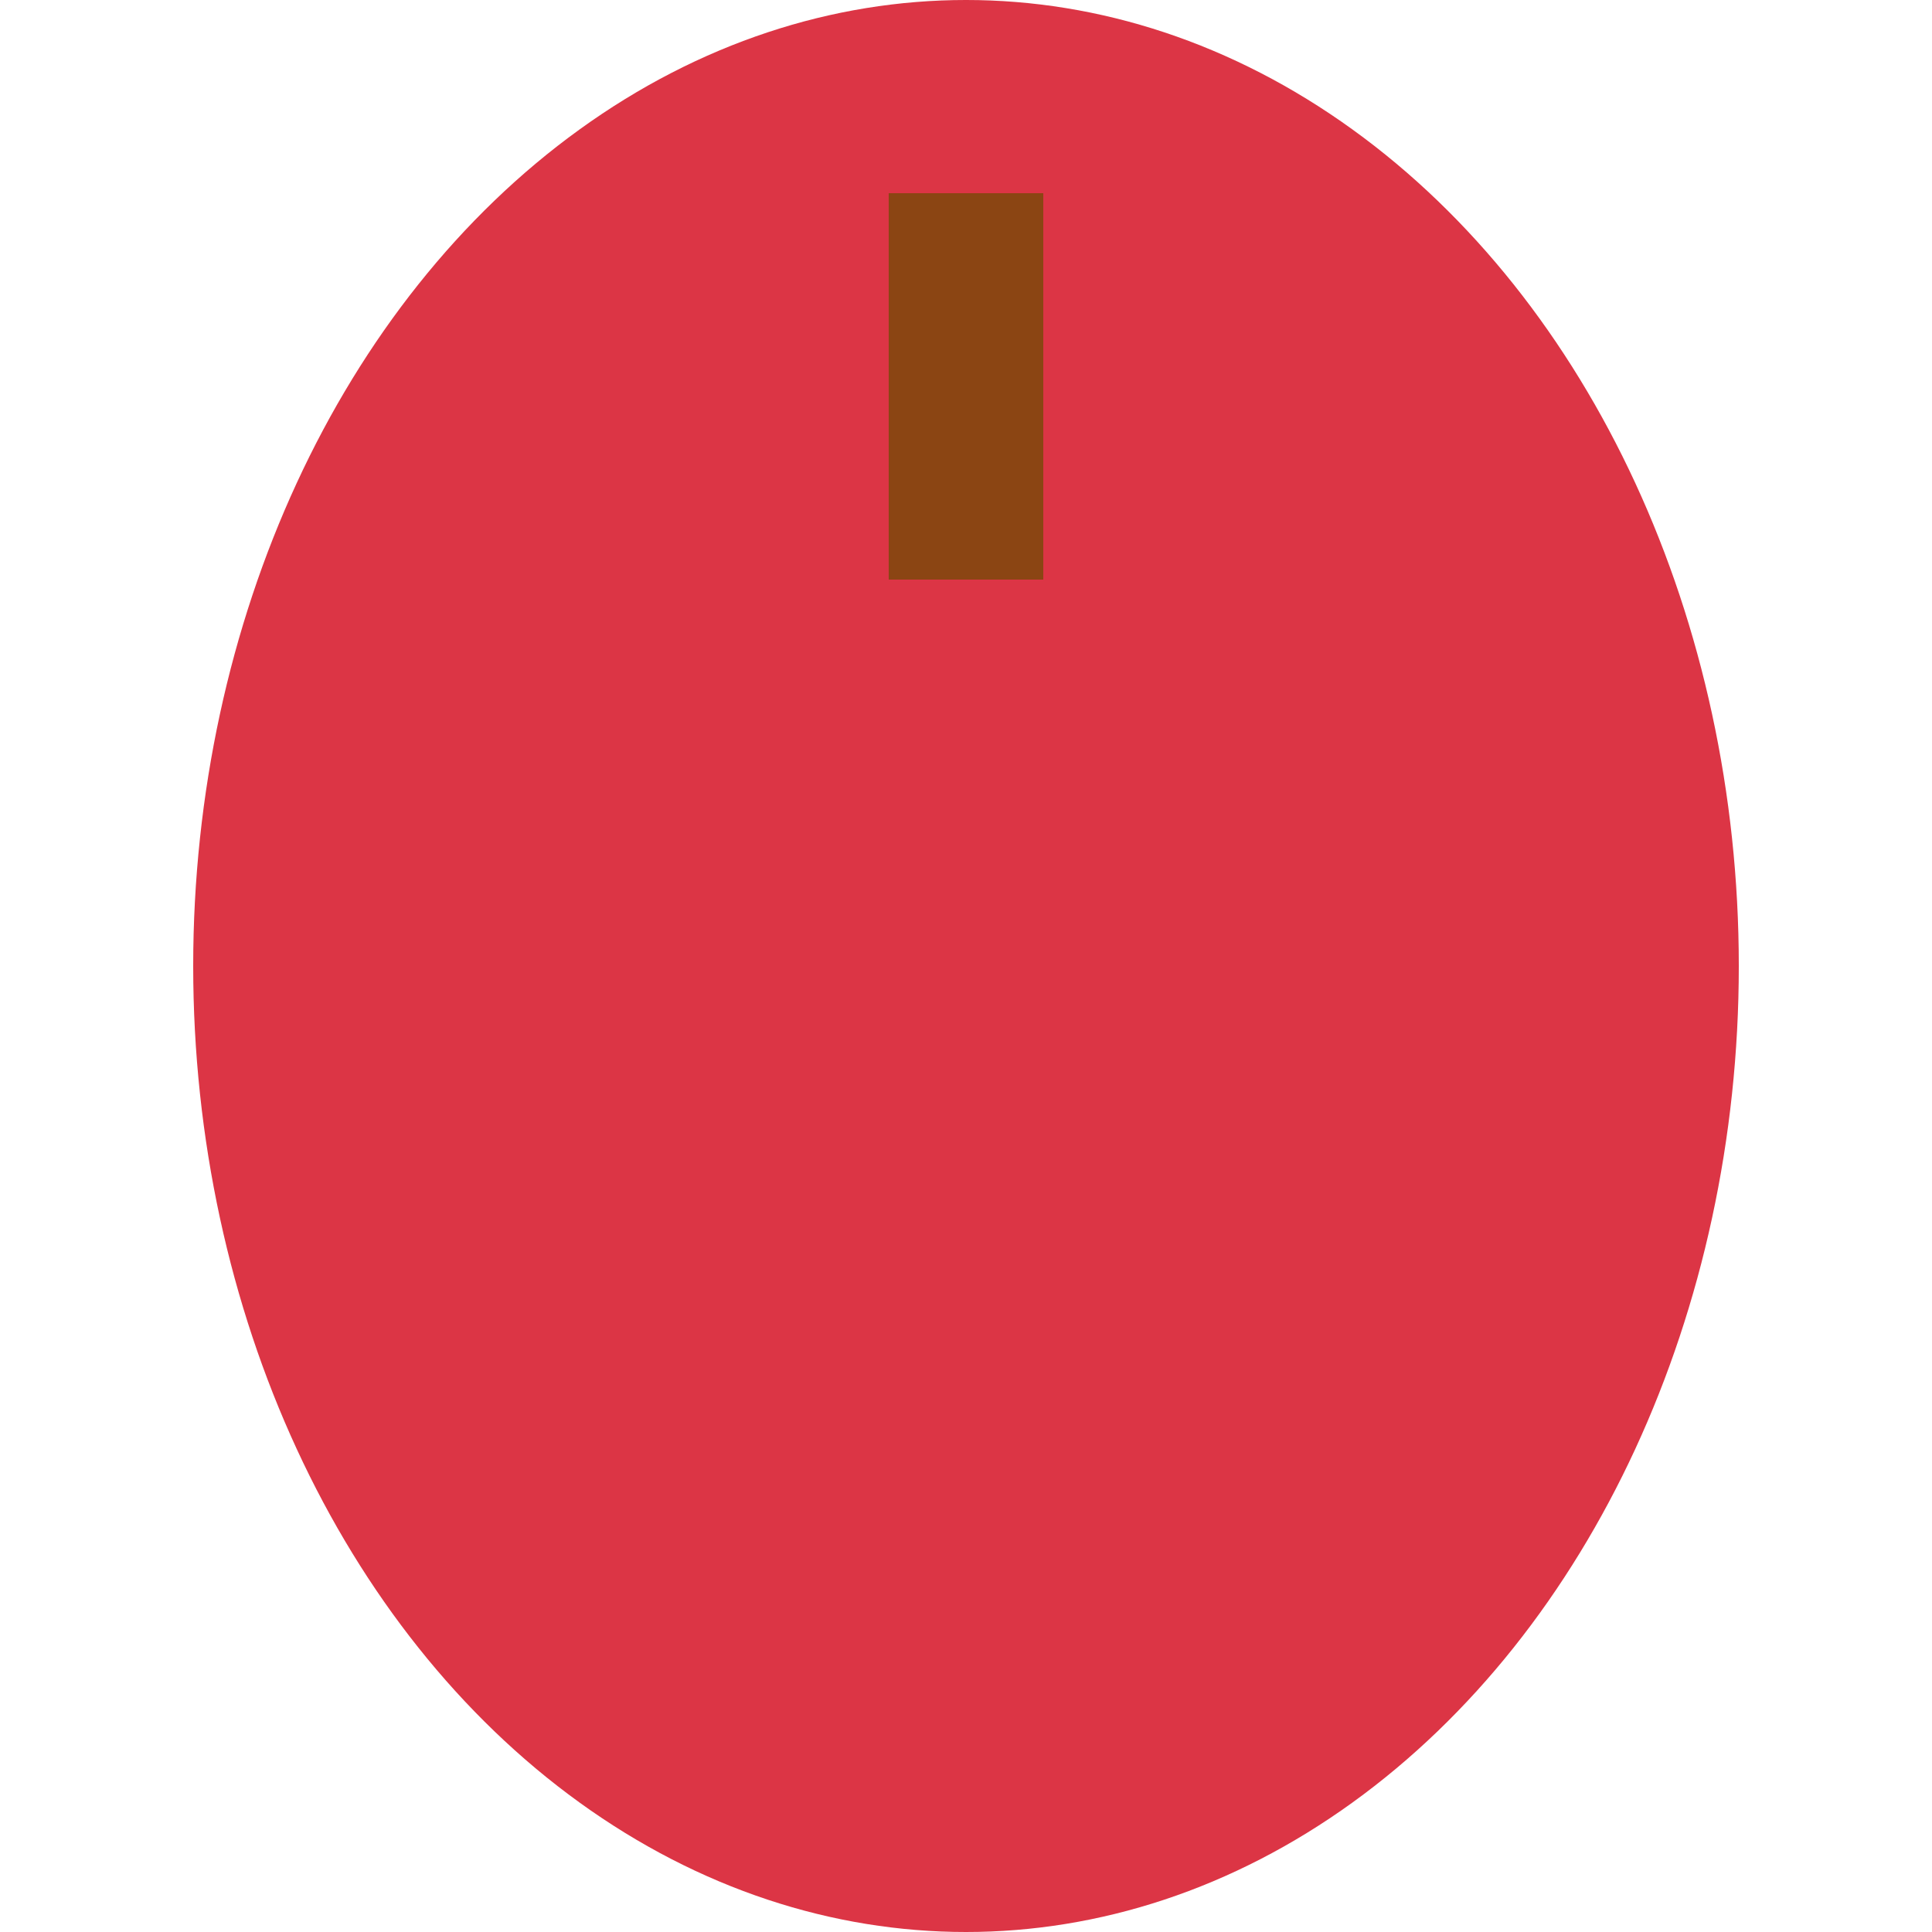 <svg width="50" height="50" xmlns="http://www.w3.org/2000/svg">
    <!-- Apple shape -->
    <ellipse cx="25" cy="25" rx="20" ry="25" fill="#dc3545" />
    <!-- Apple stalk -->
    <rect x="23" y="5" width="4" height="10" fill="#8b4513" />
</svg>
